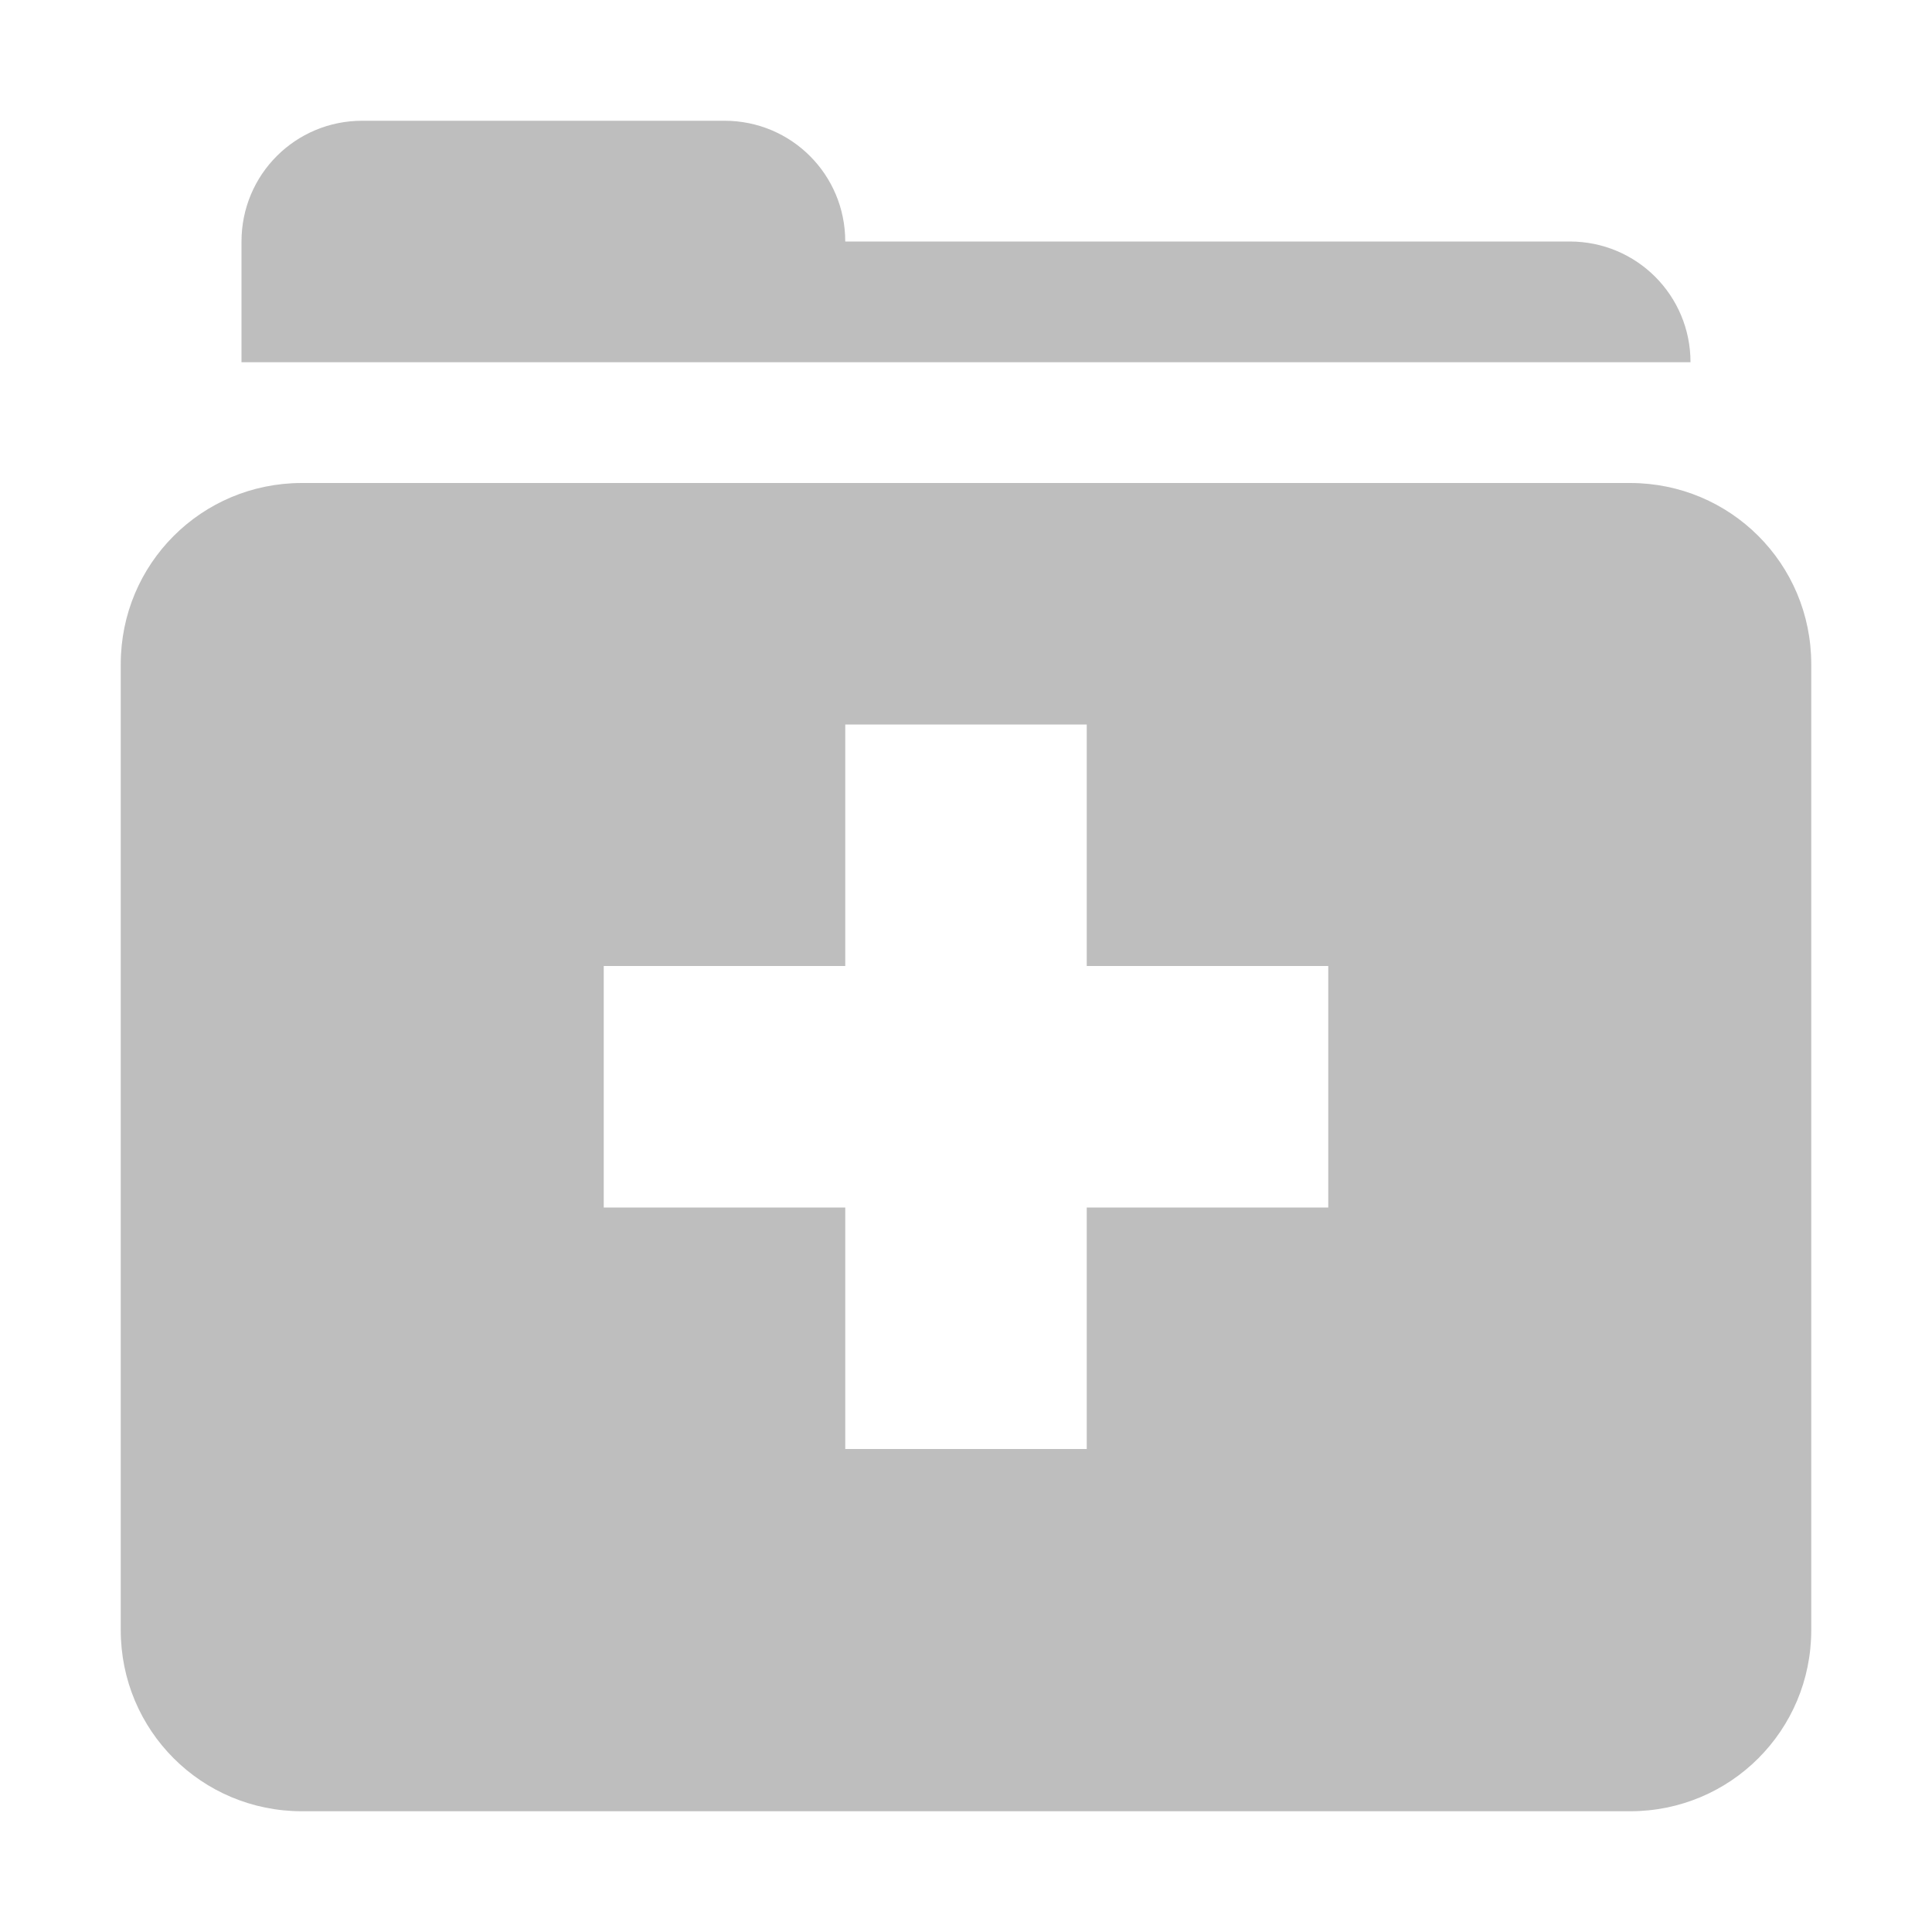 <svg xmlns="http://www.w3.org/2000/svg" xmlns:osb="http://www.openswatchbook.org/uri/2009/osb" xmlns:svg="http://www.w3.org/2000/svg" id="svg7384" width="16" height="16" enable-background="new" version="1.1"><title id="title8473">Paper Symbolic Icon Theme</title><defs id="defs7386"><linearGradient id="linearGradient5606" osb:paint="solid"><stop id="stop5608" offset="0" stop-color="#000" stop-opacity="1"/></linearGradient><filter id="filter7554" color-interpolation-filters="sRGB"><feBlend id="feBlend7556" in2="BackgroundImage" mode="darken"/></filter></defs><g id="layer12" display="inline" transform="translate(-285,-200.99)"><g id="folder-new_16" transform="translate(247,-41.372)"><g id="g4866" display="inline" transform="translate(38,242.362)"><g id="layer1-02" display="inline"><path id="path3046" fill="#bebebe" fill-opacity="1" stroke="none" d="M 3,1 C 2.446,1 2,1.446 2,2 L 2,3 14,3 C 14,2.446 13.554,2 13,2 L 7,2 C 7,1.446 6.554,1 6,1 Z M 2.5,4 C 1.669,4 1,4.669 1,5.5 l 0,8 C 1,14.331 1.669,15 2.5,15 l 11,0 c 0.831,0 1.5,-0.669 1.5,-1.5 l 0,-8 C 15,4.669 14.331,4 13.5,4 Z m 4.5,2 2,0 0,2 2,0 0,2 -2,0 0,2 -2,0 0,-2 -2,0 0,-2 2,0 z" display="inline"/></g></g></g></g></svg>
